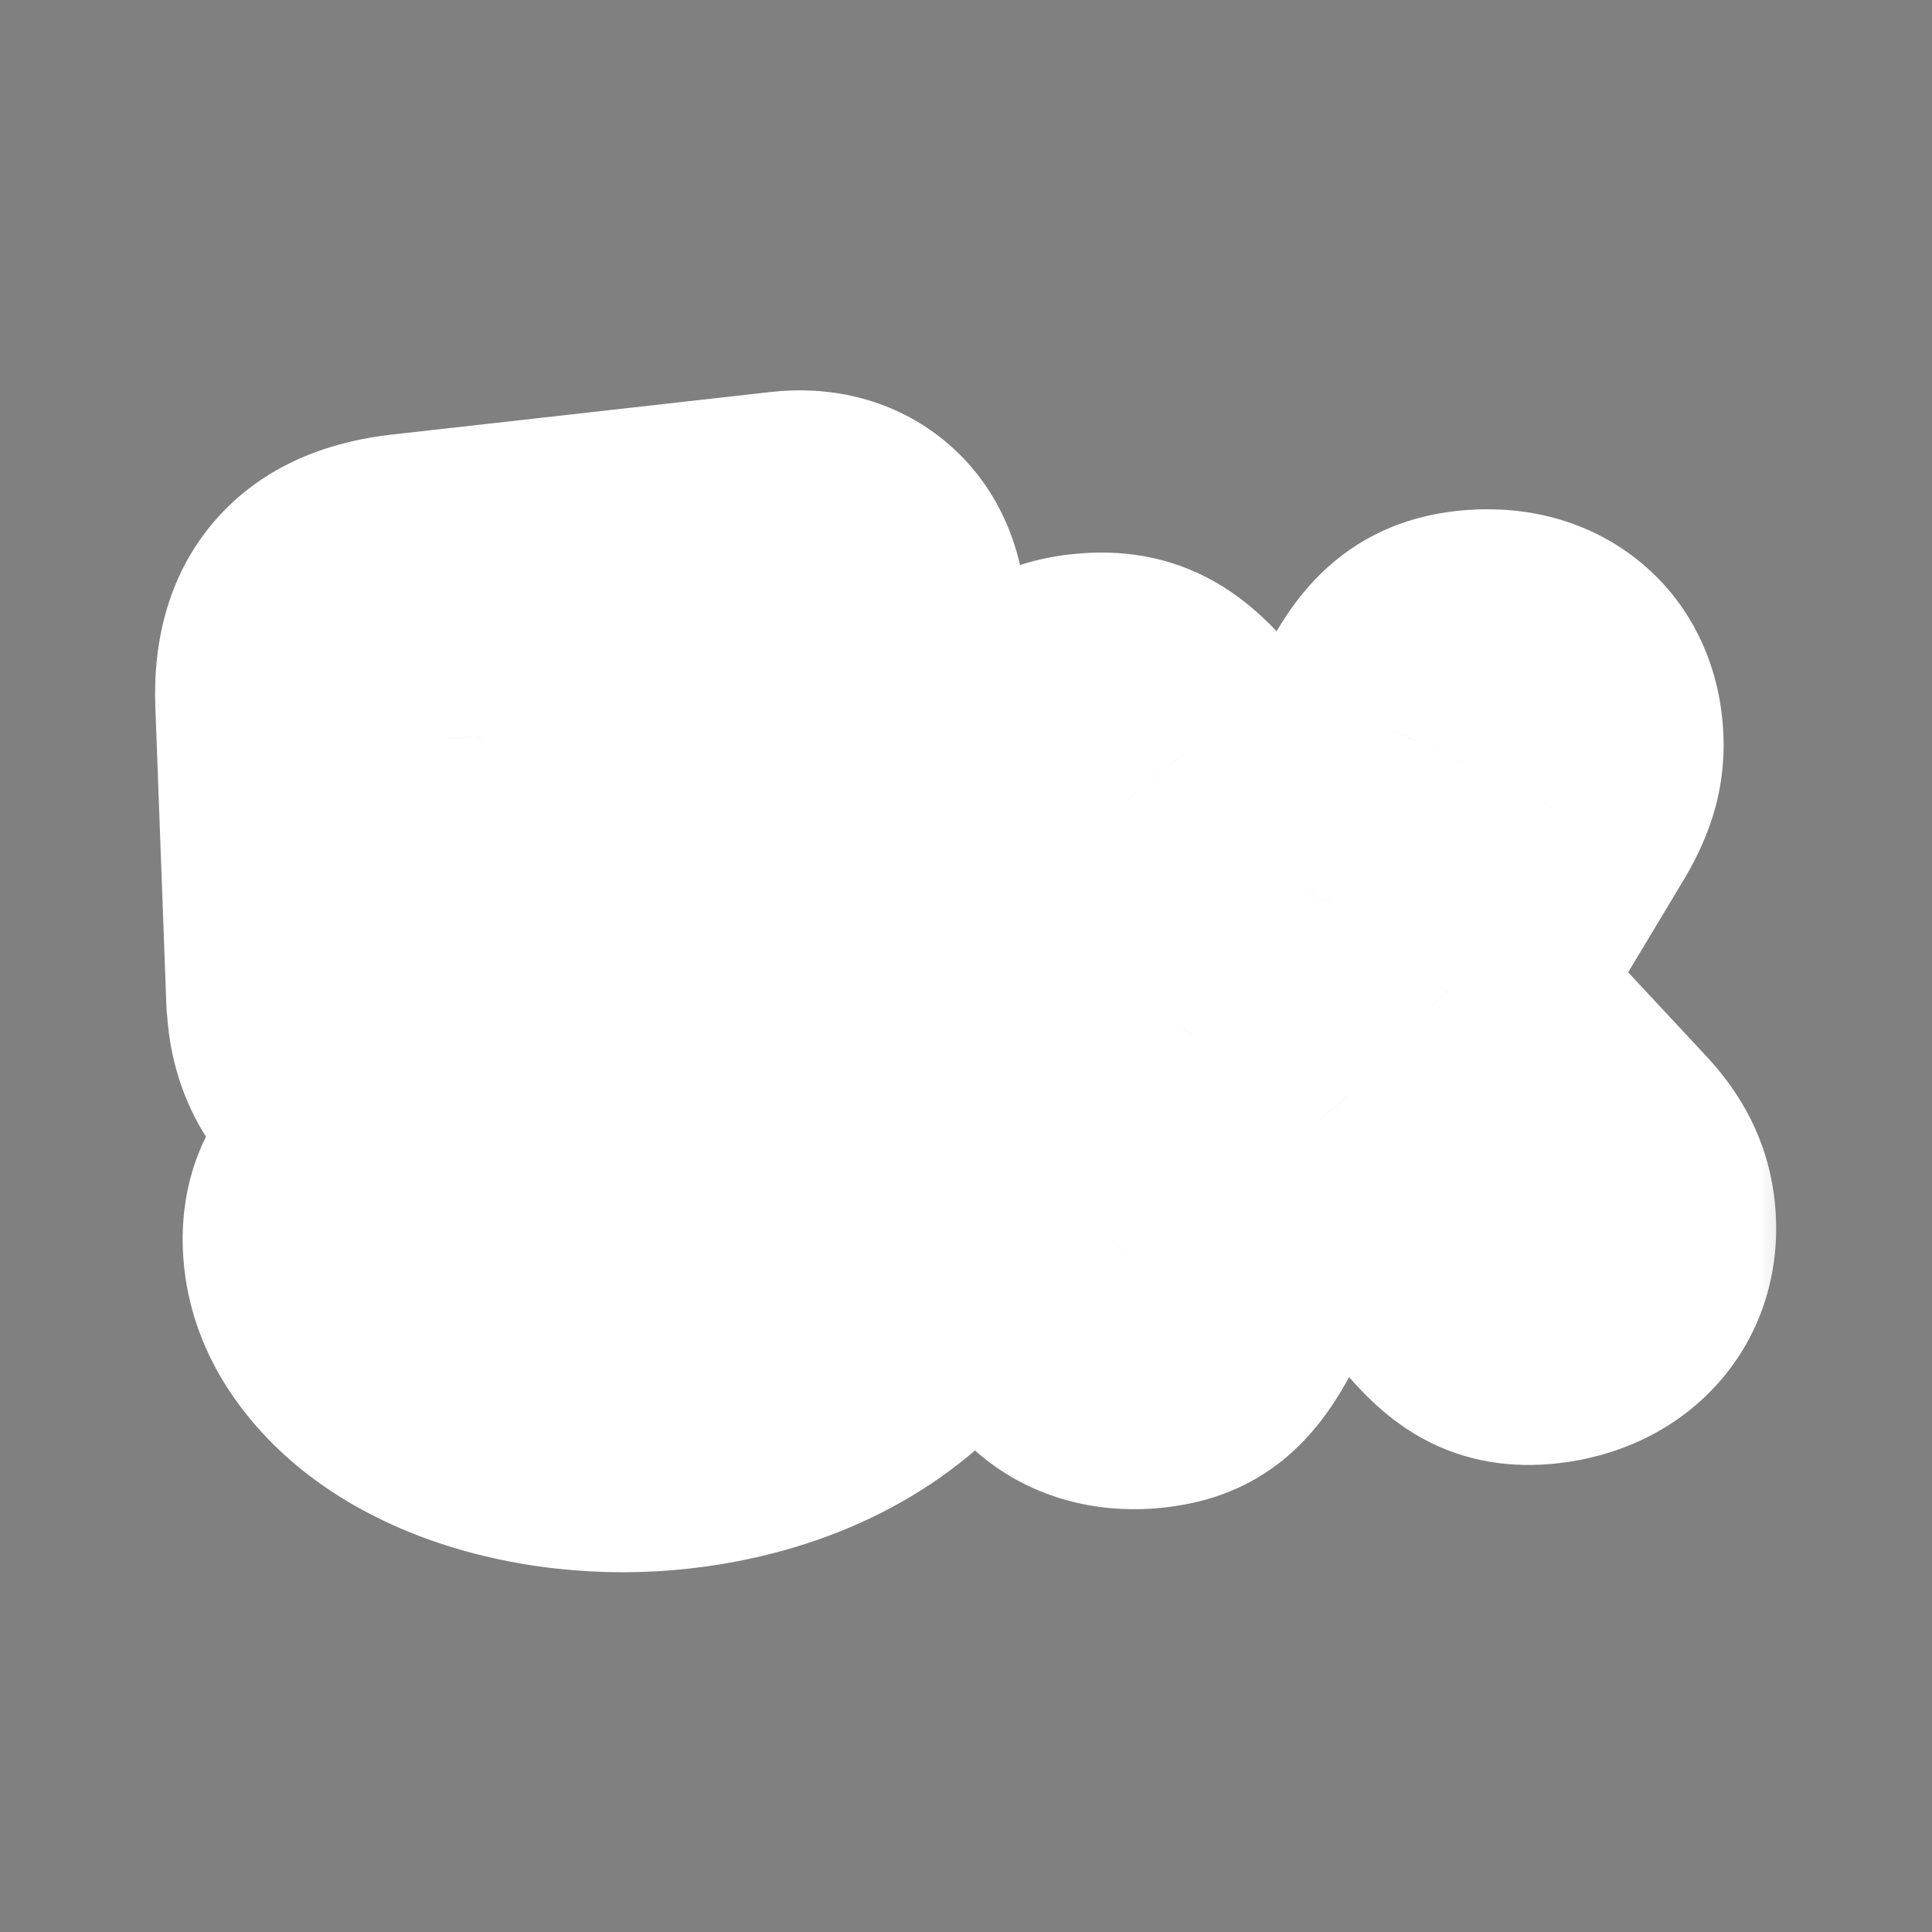 <svg width="40" height="40" viewBox="0 0 40 40" fill="none" xmlns="http://www.w3.org/2000/svg">
<rect x="0" y="0" width="40" height="40" fill="#808080" stroke="none"/>
<mask id="path-1-outside-1_20118_29436" maskUnits="userSpaceOnUse" x="1.953" y="6.005" width="35.584" height="28.527" fill="black">
<rect fill="white" x="1.953" y="6.005" width="35.584" height="28.527"/>
<path fill-rule="evenodd" clip-rule="evenodd" d="M7.237 27.121C8.333 28.8 11.046 29.819 13.94 29.494C18.093 29.028 20.69 26.174 20.259 22.335C19.886 19.018 17.252 16.96 13.947 17.331C12.119 17.537 10.703 18.468 10.154 19.695L10 15.261L16.683 14.511C17.748 14.391 18.351 13.649 18.234 12.608C18.117 11.566 17.353 10.978 16.299 11.097L8.442 11.979C6.952 12.146 6.156 12.91 6.214 14.522L6.443 20.712L6.45 20.773C6.51 21.955 7.29 22.897 8.755 22.733C9.723 22.624 10.147 22.356 10.758 21.686C11.259 21.127 11.973 20.606 12.93 20.498C14.6 20.311 15.901 21.305 16.081 22.903C16.264 24.537 15.178 25.886 13.519 26.072C12.114 26.23 11.192 25.659 10.4 24.718C9.792 24.112 9.228 23.893 8.393 23.987C7.267 24.114 6.674 24.842 6.797 25.932C6.844 26.356 7 26.755 7.237 27.121ZM21.647 26.716C21.763 27.745 22.64 28.357 23.767 28.231C24.541 28.144 24.914 27.857 25.455 26.778L27.279 23.153L27.363 23.143L30.042 26.361C30.638 27.079 31.055 27.412 31.927 27.314C33.089 27.184 33.893 26.37 33.759 25.183C33.705 24.699 33.501 24.305 33.126 23.906L29.974 20.521L32.226 16.774C32.621 16.141 32.731 15.699 32.67 15.155C32.546 14.053 31.679 13.427 30.48 13.562C29.669 13.653 29.248 14.056 28.762 15.079L27.098 18.49L27.013 18.499L24.596 15.534C23.882 14.634 23.385 14.358 22.477 14.46C21.315 14.591 20.533 15.488 20.655 16.578C20.712 17.086 20.905 17.494 21.266 17.87L24.416 21.243L22.095 25.133C21.712 25.764 21.587 26.183 21.647 26.716Z"/>
</mask>
<path fill-rule="evenodd" clip-rule="evenodd" d="M7.237 27.121C8.333 28.8 11.046 29.819 13.94 29.494C18.093 29.028 20.69 26.174 20.259 22.335C19.886 19.018 17.252 16.96 13.947 17.331C12.119 17.537 10.703 18.468 10.154 19.695L10 15.261L16.683 14.511C17.748 14.391 18.351 13.649 18.234 12.608C18.117 11.566 17.353 10.978 16.299 11.097L8.442 11.979C6.952 12.146 6.156 12.91 6.214 14.522L6.443 20.712L6.45 20.773C6.51 21.955 7.29 22.897 8.755 22.733C9.723 22.624 10.147 22.356 10.758 21.686C11.259 21.127 11.973 20.606 12.93 20.498C14.6 20.311 15.901 21.305 16.081 22.903C16.264 24.537 15.178 25.886 13.519 26.072C12.114 26.23 11.192 25.659 10.4 24.718C9.792 24.112 9.228 23.893 8.393 23.987C7.267 24.114 6.674 24.842 6.797 25.932C6.844 26.356 7 26.755 7.237 27.121ZM21.647 26.716C21.763 27.745 22.64 28.357 23.767 28.231C24.541 28.144 24.914 27.857 25.455 26.778L27.279 23.153L27.363 23.143L30.042 26.361C30.638 27.079 31.055 27.412 31.927 27.314C33.089 27.184 33.893 26.37 33.759 25.183C33.705 24.699 33.501 24.305 33.126 23.906L29.974 20.521L32.226 16.774C32.621 16.141 32.731 15.699 32.67 15.155C32.546 14.053 31.679 13.427 30.48 13.562C29.669 13.653 29.248 14.056 28.762 15.079L27.098 18.49L27.013 18.499L24.596 15.534C23.882 14.634 23.385 14.358 22.477 14.46C21.315 14.591 20.533 15.488 20.655 16.578C20.712 17.086 20.905 17.494 21.266 17.87L24.416 21.243L22.095 25.133C21.712 25.764 21.587 26.183 21.647 26.716Z" fill="#262626"/>
<path d="M7.237 27.121L4.72 28.753L4.725 28.76L7.237 27.121ZM10.154 19.695L7.156 19.799L12.893 20.92L10.154 19.695ZM10 15.261L9.665 12.28L6.905 12.59L7.001 15.366L10 15.261ZM16.683 14.511L16.348 11.53L16.683 14.511ZM16.299 11.097L15.964 8.115L16.299 11.097ZM8.442 11.979L8.777 14.96L8.442 11.979ZM6.214 14.522L3.216 14.631L3.216 14.633L6.214 14.522ZM6.443 20.712L3.445 20.823L3.45 20.935L3.462 21.047L6.443 20.712ZM6.45 20.773L9.446 20.622L9.442 20.53L9.431 20.438L6.45 20.773ZM10.758 21.686L12.973 23.709L12.982 23.699L12.992 23.689L10.758 21.686ZM10.4 24.718L12.695 22.786L12.611 22.686L12.518 22.594L10.4 24.718ZM25.455 26.778L22.775 25.43L22.773 25.433L25.455 26.778ZM27.279 23.153L26.944 20.172L25.329 20.353L24.599 21.805L27.279 23.153ZM27.363 23.143L29.669 21.224L28.635 19.982L27.029 20.162L27.363 23.143ZM30.042 26.361L32.351 24.445L32.348 24.442L30.042 26.361ZM33.126 23.906L30.93 25.95L30.936 25.956L30.941 25.963L33.126 23.906ZM29.974 20.521L27.403 18.976L26.24 20.911L27.779 22.565L29.974 20.521ZM32.226 16.774L29.681 15.186L29.668 15.207L29.655 15.228L32.226 16.774ZM28.762 15.079L31.459 16.394L31.466 16.38L31.472 16.365L28.762 15.079ZM27.098 18.49L27.433 21.471L29.072 21.287L29.794 19.805L27.098 18.49ZM27.013 18.499L24.688 20.395L25.722 21.663L27.348 21.481L27.013 18.499ZM24.596 15.534L22.246 17.398L22.258 17.414L22.271 17.43L24.596 15.534ZM21.266 17.87L23.459 15.822L23.445 15.808L23.431 15.793L21.266 17.87ZM24.416 21.243L26.992 22.781L28.148 20.844L26.609 19.196L24.416 21.243ZM22.095 25.133L24.66 26.688L24.665 26.679L24.671 26.67L22.095 25.133ZM13.605 26.513C11.363 26.765 10.002 25.868 9.749 25.481L4.725 28.76C6.664 31.732 10.73 32.873 14.275 32.475L13.605 26.513ZM17.278 22.67C17.404 23.798 17.09 24.609 16.578 25.184C16.04 25.788 15.083 26.347 13.605 26.513L14.275 32.475C16.95 32.175 19.368 31.073 21.059 29.174C22.776 27.246 23.545 24.711 23.24 22.001L17.278 22.67ZM14.282 20.313C15.219 20.207 15.899 20.454 16.344 20.805C16.785 21.153 17.174 21.745 17.278 22.67L23.24 22.001C22.971 19.609 21.857 17.513 20.061 16.095C18.27 14.681 15.98 14.084 13.612 14.35L14.282 20.313ZM12.893 20.92C12.889 20.929 12.939 20.814 13.175 20.665C13.406 20.519 13.775 20.369 14.282 20.313L13.612 14.35C11.052 14.638 8.517 16.009 7.416 18.469L12.893 20.92ZM7.001 15.366L7.156 19.799L13.152 19.59L12.998 15.157L7.001 15.366ZM16.348 11.53L9.665 12.28L10.334 18.243L17.018 17.492L16.348 11.53ZM15.253 12.943C15.237 12.801 15.254 12.405 15.576 12.01C15.892 11.622 16.254 11.54 16.348 11.53L17.018 17.492C18.177 17.362 19.373 16.849 20.228 15.8C21.088 14.743 21.349 13.456 21.216 12.273L15.253 12.943ZM16.634 14.078C16.527 14.09 16.162 14.085 15.776 13.786C15.382 13.479 15.271 13.099 15.253 12.943L21.216 12.273C21.081 11.075 20.529 9.881 19.46 9.049C18.399 8.224 17.125 7.985 15.964 8.115L16.634 14.078ZM8.777 14.96L16.634 14.078L15.964 8.115L8.107 8.998L8.777 14.96ZM9.212 14.413C9.206 14.258 9.227 14.246 9.203 14.326C9.174 14.421 9.104 14.578 8.961 14.734C8.668 15.054 8.433 14.999 8.777 14.96L8.107 8.998C6.961 9.127 5.583 9.537 4.534 10.684C3.457 11.862 3.169 13.328 3.216 14.631L9.212 14.413ZM9.441 20.601L9.212 14.411L3.216 14.633L3.445 20.823L9.441 20.601ZM9.431 20.438L9.425 20.377L3.462 21.047L3.469 21.108L9.431 20.438ZM8.42 19.752C8.4 19.754 8.487 19.741 8.644 19.788C8.806 19.836 8.98 19.931 9.131 20.073C9.431 20.355 9.446 20.622 9.446 20.622L3.454 20.923C3.513 22.106 3.949 23.435 5.019 24.443C6.143 25.5 7.623 25.879 9.089 25.714L8.42 19.752ZM8.543 19.663C8.49 19.721 8.45 19.762 8.42 19.792C8.39 19.822 8.374 19.837 8.368 19.841C8.363 19.846 8.37 19.84 8.387 19.827C8.405 19.815 8.43 19.799 8.461 19.782C8.492 19.765 8.522 19.752 8.549 19.741C8.575 19.731 8.592 19.726 8.596 19.724C8.601 19.723 8.554 19.736 8.42 19.752L9.089 25.714C9.797 25.635 10.559 25.47 11.319 25.058C12.059 24.657 12.585 24.134 12.973 23.709L8.543 19.663ZM12.595 17.517C10.675 17.733 9.335 18.779 8.524 19.684L12.992 23.689C13.084 23.587 13.157 23.531 13.202 23.504C13.238 23.483 13.252 23.481 13.264 23.48L12.595 17.517ZM19.062 22.568C18.887 21.01 18.134 19.6 16.885 18.646C15.646 17.701 14.109 17.347 12.595 17.517L13.264 23.48C13.347 23.47 13.375 23.481 13.36 23.477C13.344 23.473 13.299 23.457 13.244 23.416C13.188 23.373 13.146 23.321 13.119 23.273C13.093 23.225 13.096 23.206 13.099 23.238L19.062 22.568ZM13.854 29.053C17.125 28.686 19.434 25.882 19.062 22.568L13.099 23.238C13.103 23.272 13.097 23.27 13.105 23.242C13.113 23.214 13.13 23.179 13.157 23.145C13.184 23.112 13.211 23.092 13.227 23.084C13.243 23.075 13.234 23.085 13.184 23.09L13.854 29.053ZM8.105 26.65C8.67 27.321 9.422 28.031 10.44 28.515C11.495 29.018 12.647 29.189 13.854 29.053L13.184 23.09C13.07 23.103 13.018 23.096 13.011 23.095C13.006 23.094 13.013 23.095 13.02 23.098C13.027 23.102 12.922 23.056 12.695 22.786L8.105 26.65ZM8.728 26.968C8.772 26.963 8.755 26.969 8.695 26.964C8.629 26.957 8.54 26.94 8.442 26.904C8.237 26.829 8.176 26.737 8.281 26.842L12.518 22.594C12.016 22.093 11.369 21.589 10.521 21.276C9.659 20.958 8.819 20.92 8.058 21.006L8.728 26.968ZM9.778 25.597C9.786 25.666 9.796 26.073 9.448 26.499C9.108 26.914 8.736 26.968 8.728 26.968L8.058 21.006C6.924 21.133 5.692 21.614 4.805 22.698C3.91 23.792 3.685 25.108 3.816 26.267L9.778 25.597ZM9.754 25.488C9.744 25.473 9.747 25.475 9.755 25.495C9.763 25.517 9.773 25.552 9.778 25.597L3.816 26.267C3.922 27.212 4.264 28.05 4.72 28.753L9.754 25.488ZM23.432 25.25C23.483 25.244 23.747 25.235 24.064 25.46C24.411 25.706 24.594 26.077 24.628 26.381L18.666 27.051C18.816 28.384 19.496 29.575 20.591 30.353C21.658 31.11 22.924 31.344 24.101 31.212L23.432 25.25ZM22.773 25.433C22.671 25.637 22.614 25.727 22.596 25.754C22.581 25.776 22.633 25.694 22.763 25.584C22.908 25.462 23.078 25.365 23.246 25.303C23.392 25.249 23.478 25.244 23.432 25.25L24.101 31.212C24.834 31.13 25.765 30.902 26.634 30.169C27.377 29.541 27.827 28.74 28.136 28.123L22.773 25.433ZM24.599 21.805L22.775 25.43L28.134 28.127L29.959 24.501L24.599 21.805ZM27.029 20.162L26.944 20.172L27.614 26.134L27.698 26.125L27.029 20.162ZM32.348 24.442L29.669 21.224L25.058 25.063L27.736 28.28L32.348 24.442ZM31.592 24.333C31.586 24.334 31.683 24.322 31.844 24.349C32.019 24.378 32.193 24.44 32.344 24.524C32.481 24.601 32.549 24.668 32.539 24.659C32.524 24.645 32.471 24.59 32.351 24.445L27.733 28.277C28.053 28.662 28.606 29.309 29.418 29.763C30.366 30.292 31.347 30.398 32.262 30.295L31.592 24.333ZM30.778 25.518C30.769 25.441 30.769 25.3 30.823 25.124C30.877 24.946 30.972 24.78 31.094 24.644C31.339 24.37 31.574 24.335 31.592 24.333L32.262 30.295C33.441 30.163 34.66 29.655 35.564 28.646C36.502 27.599 36.896 26.233 36.741 24.849L30.778 25.518ZM30.941 25.963C30.977 26.001 30.935 25.964 30.881 25.857C30.822 25.738 30.789 25.615 30.778 25.518L36.741 24.849C36.6 23.596 36.037 22.622 35.31 21.849L30.941 25.963ZM27.779 22.565L30.93 25.95L35.322 21.862L32.17 18.477L27.779 22.565ZM29.655 15.228L27.403 18.976L32.546 22.066L34.798 18.319L29.655 15.228ZM29.688 15.489C29.687 15.481 29.683 15.435 29.687 15.364C29.692 15.291 29.704 15.219 29.721 15.153C29.755 15.03 29.784 15.02 29.681 15.186L34.772 18.362C35.431 17.305 35.805 16.192 35.651 14.82L29.688 15.489ZM30.815 16.543C30.829 16.541 30.557 16.57 30.216 16.322C29.844 16.053 29.71 15.685 29.688 15.489L35.651 14.82C35.505 13.522 34.876 12.291 33.74 11.467C32.635 10.664 31.33 10.447 30.145 10.58L30.815 16.543ZM31.472 16.365C31.558 16.184 31.609 16.1 31.628 16.072C31.644 16.047 31.606 16.111 31.503 16.203C31.39 16.305 31.245 16.399 31.083 16.466C30.932 16.528 30.827 16.541 30.815 16.543L30.145 10.58C29.249 10.681 28.316 11.001 27.495 11.738C26.779 12.381 26.346 13.172 26.052 13.792L31.472 16.365ZM29.794 19.805L31.459 16.394L26.066 13.763L24.402 17.174L29.794 19.805ZM27.348 21.481L27.433 21.471L26.763 15.509L26.678 15.518L27.348 21.481ZM22.271 17.43L24.688 20.395L29.339 16.604L26.921 13.639L22.271 17.43ZM22.812 17.442C22.865 17.436 22.807 17.448 22.682 17.431C22.54 17.411 22.382 17.364 22.234 17.288C22.098 17.218 22.033 17.154 22.042 17.163C22.057 17.177 22.12 17.24 22.246 17.398L26.947 13.67C26.512 13.122 25.888 12.421 24.984 11.955C23.975 11.435 22.983 11.385 22.142 11.479L22.812 17.442ZM23.637 16.243C23.669 16.531 23.574 16.866 23.355 17.121C23.147 17.361 22.919 17.43 22.812 17.442L22.142 11.479C19.557 11.77 17.343 13.962 17.674 16.913L23.637 16.243ZM23.431 15.793C23.445 15.808 23.504 15.874 23.559 15.991C23.614 16.108 23.632 16.204 23.637 16.243L17.674 16.913C17.806 18.09 18.295 19.106 19.102 19.947L23.431 15.793ZM26.609 19.196L23.459 15.822L19.074 19.917L22.223 23.291L26.609 19.196ZM24.671 26.67L26.992 22.781L21.84 19.706L19.518 23.595L24.671 26.67ZM24.628 26.381C24.631 26.408 24.636 26.471 24.63 26.555C24.623 26.642 24.608 26.722 24.589 26.786C24.572 26.846 24.558 26.872 24.566 26.855C24.575 26.837 24.601 26.785 24.66 26.688L19.529 23.578C18.951 24.532 18.505 25.623 18.666 27.051L24.628 26.381Z" fill="white" mask="url(#path-1-outside-1_20118_29436)"/>
</svg>
